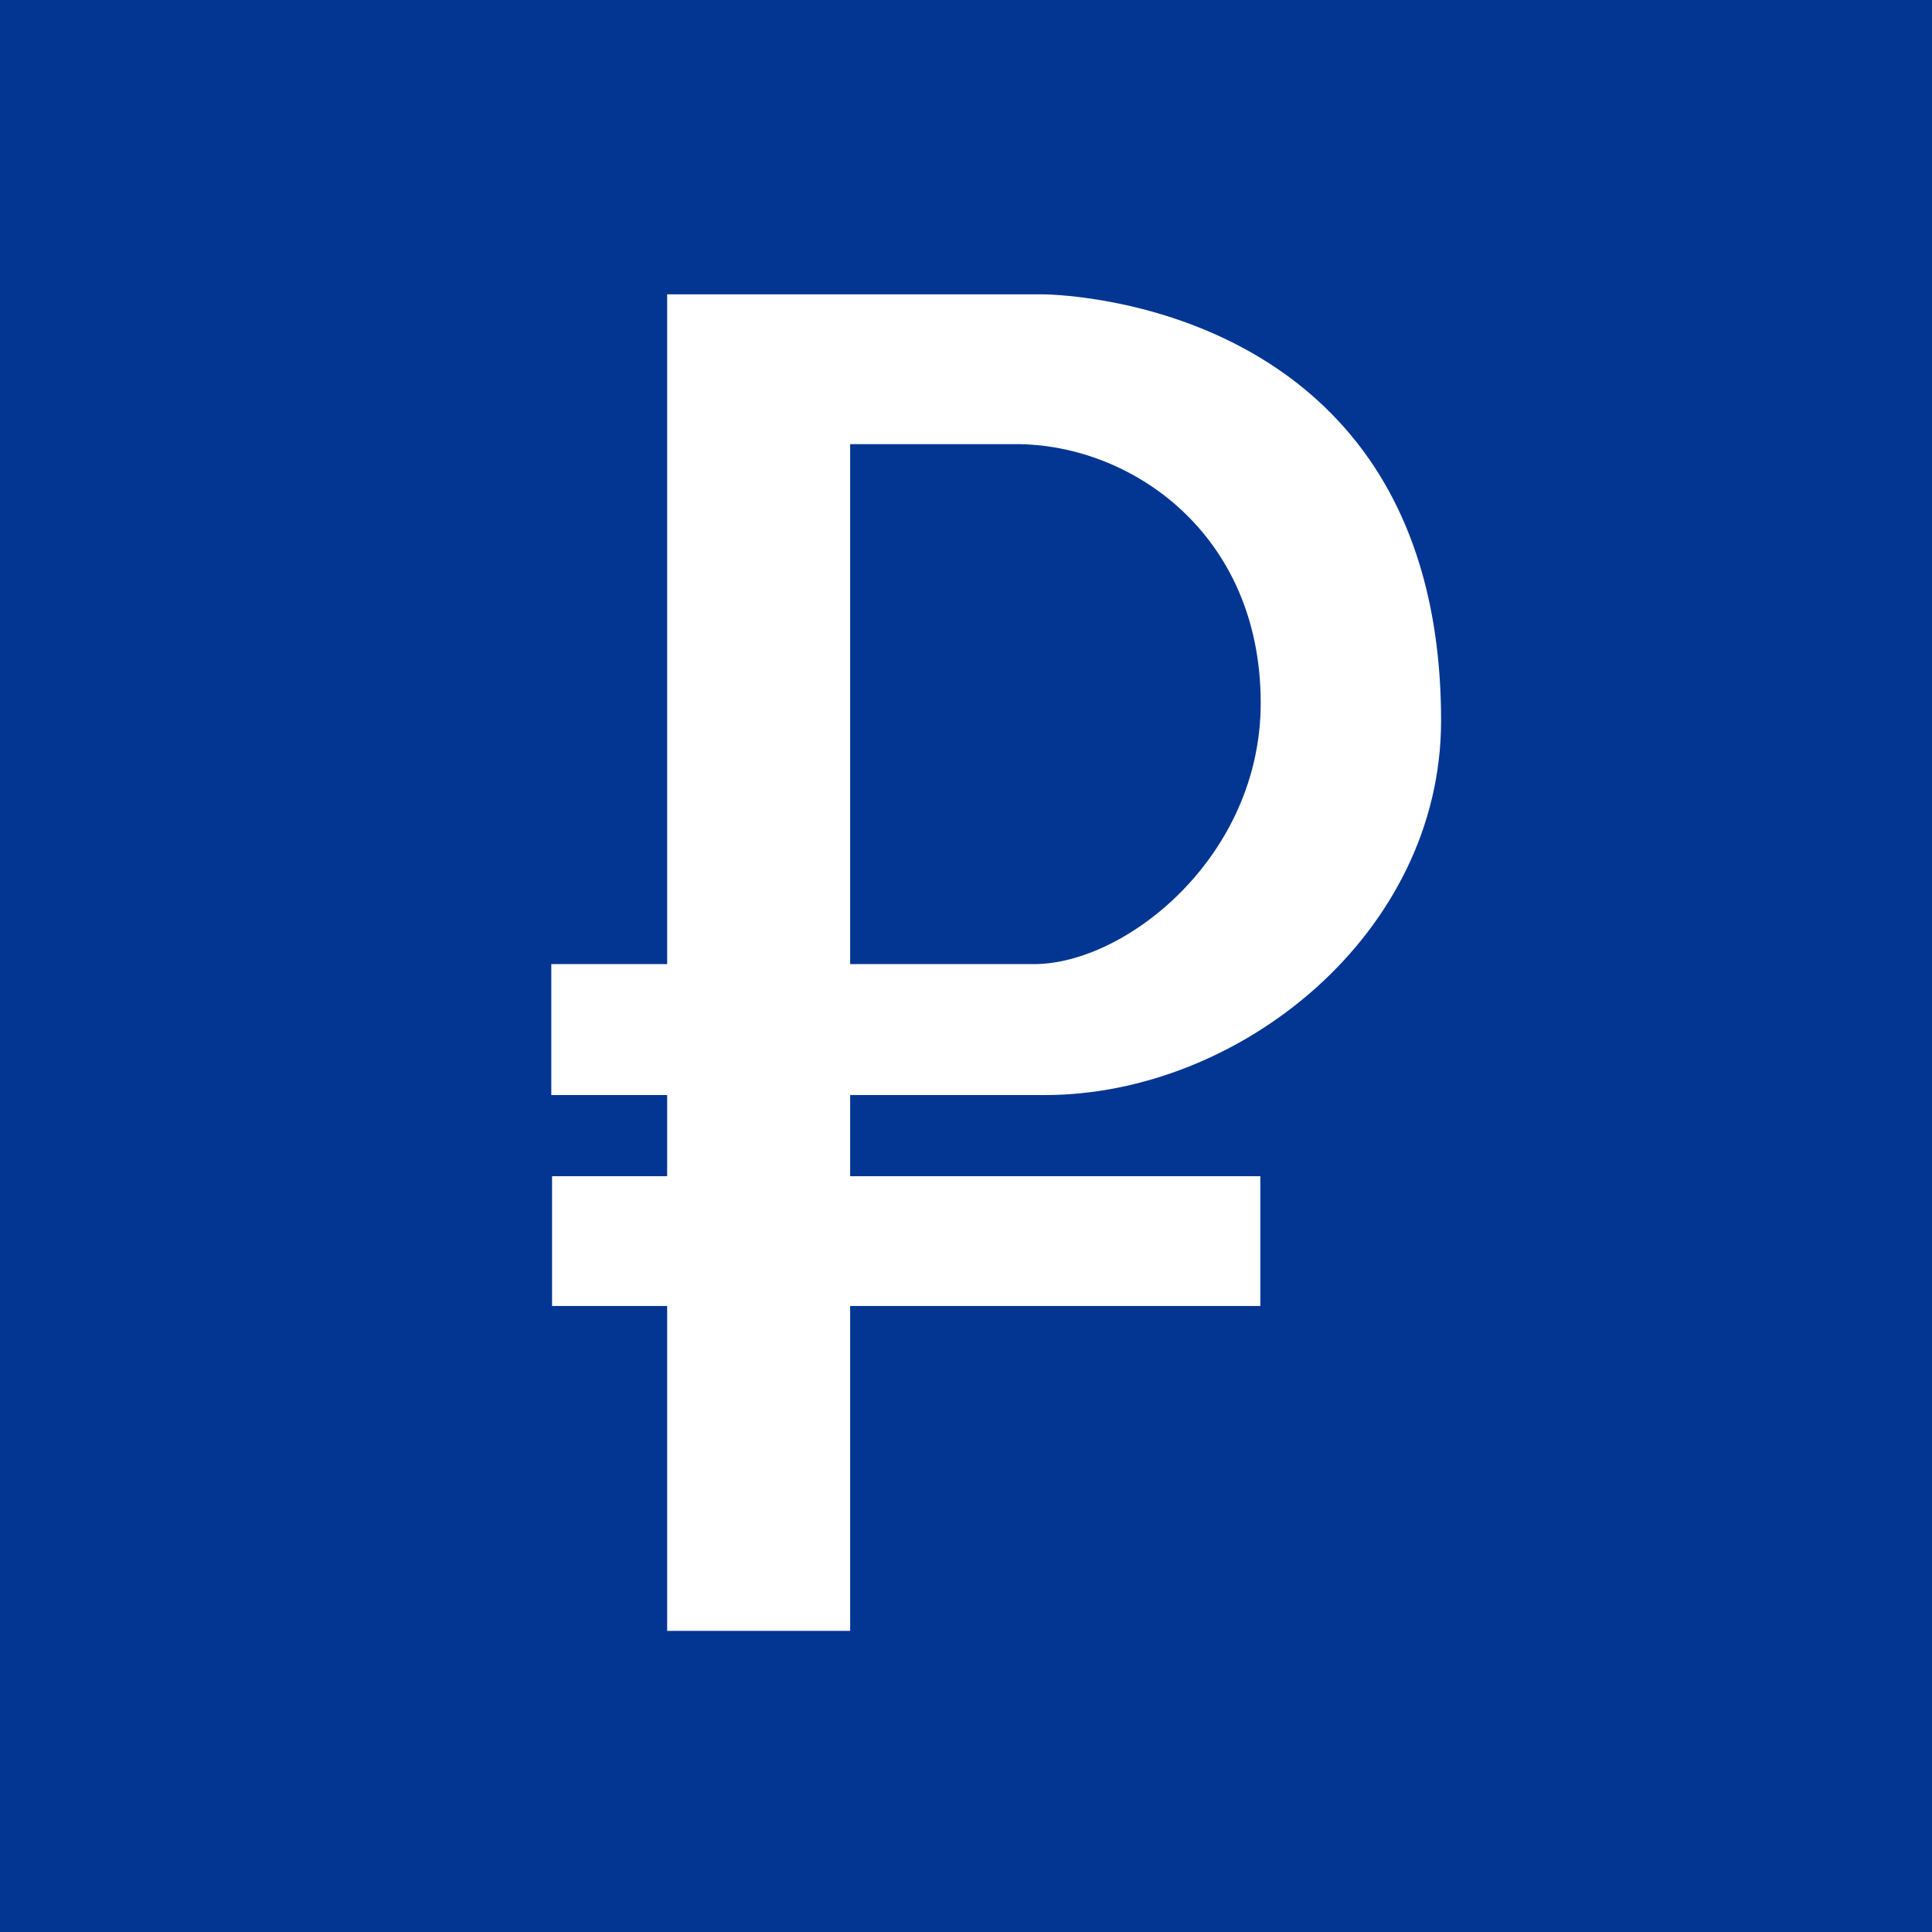 <?xml version="1.0" encoding="utf-8"?>
<!-- Generator: Adobe Illustrator 19.0.0, SVG Export Plug-In . SVG Version: 6.00 Build 0)  -->
<svg version="1.1" id="Слой_1" xmlns="http://www.w3.org/2000/svg" xmlns:xlink="http://www.w3.org/1999/xlink" x="0px" y="0px"
	 viewBox="0 0 512 512" style="enable-background:new 0 0 512 512;" xml:space="preserve">
<style type="text/css">
	.st0{fill:#033692;}
	.st1{fill:#FFFFFF;}
</style>
<rect id="XMLID_1_" class="st0" width="512" height="512"/>
<path id="XMLID_3_" class="st1" d="M276.9,290.2c51.7,0,105-42.8,105-99.2c0-113.3-105.7-113-105.7-113h-99.4
	c0,59.1,0,118.4,0,177.5c-10.2,0-20.5,0-30.7,0c0,11.8,0,22.9,0,34.7c10.3,0,20.4,0,30.7,0c0,7.1,0,14.4,0,21.5
	c-10.2,0-20.2,0-30.5,0c0,11.4,0,23,0,34.4c10.3,0,20.2,0,30.5,0c0,28.6,0,57.5,0,86.1c16.1,0,32.4,0,48.5,0c0-28.7,0-57.4,0-86.1
	c36.1,0,72.6,0,108.7,0c0-11.5,0-22.9,0-34.4c-36.2,0-72.5,0-108.7,0c0-7.2,0-14.3,0-21.5C242.5,290.2,259.7,290.2,276.9,290.2z
	 M225.3,255.5l0-137.8c0,0,20.2,0,44,0c30.2,0,64.8,23.5,64.8,68.6c0,40.7-35.7,69.2-60.1,69.2C253.2,255.5,225.3,255.5,225.3,255.5
	z"/>
</svg>
